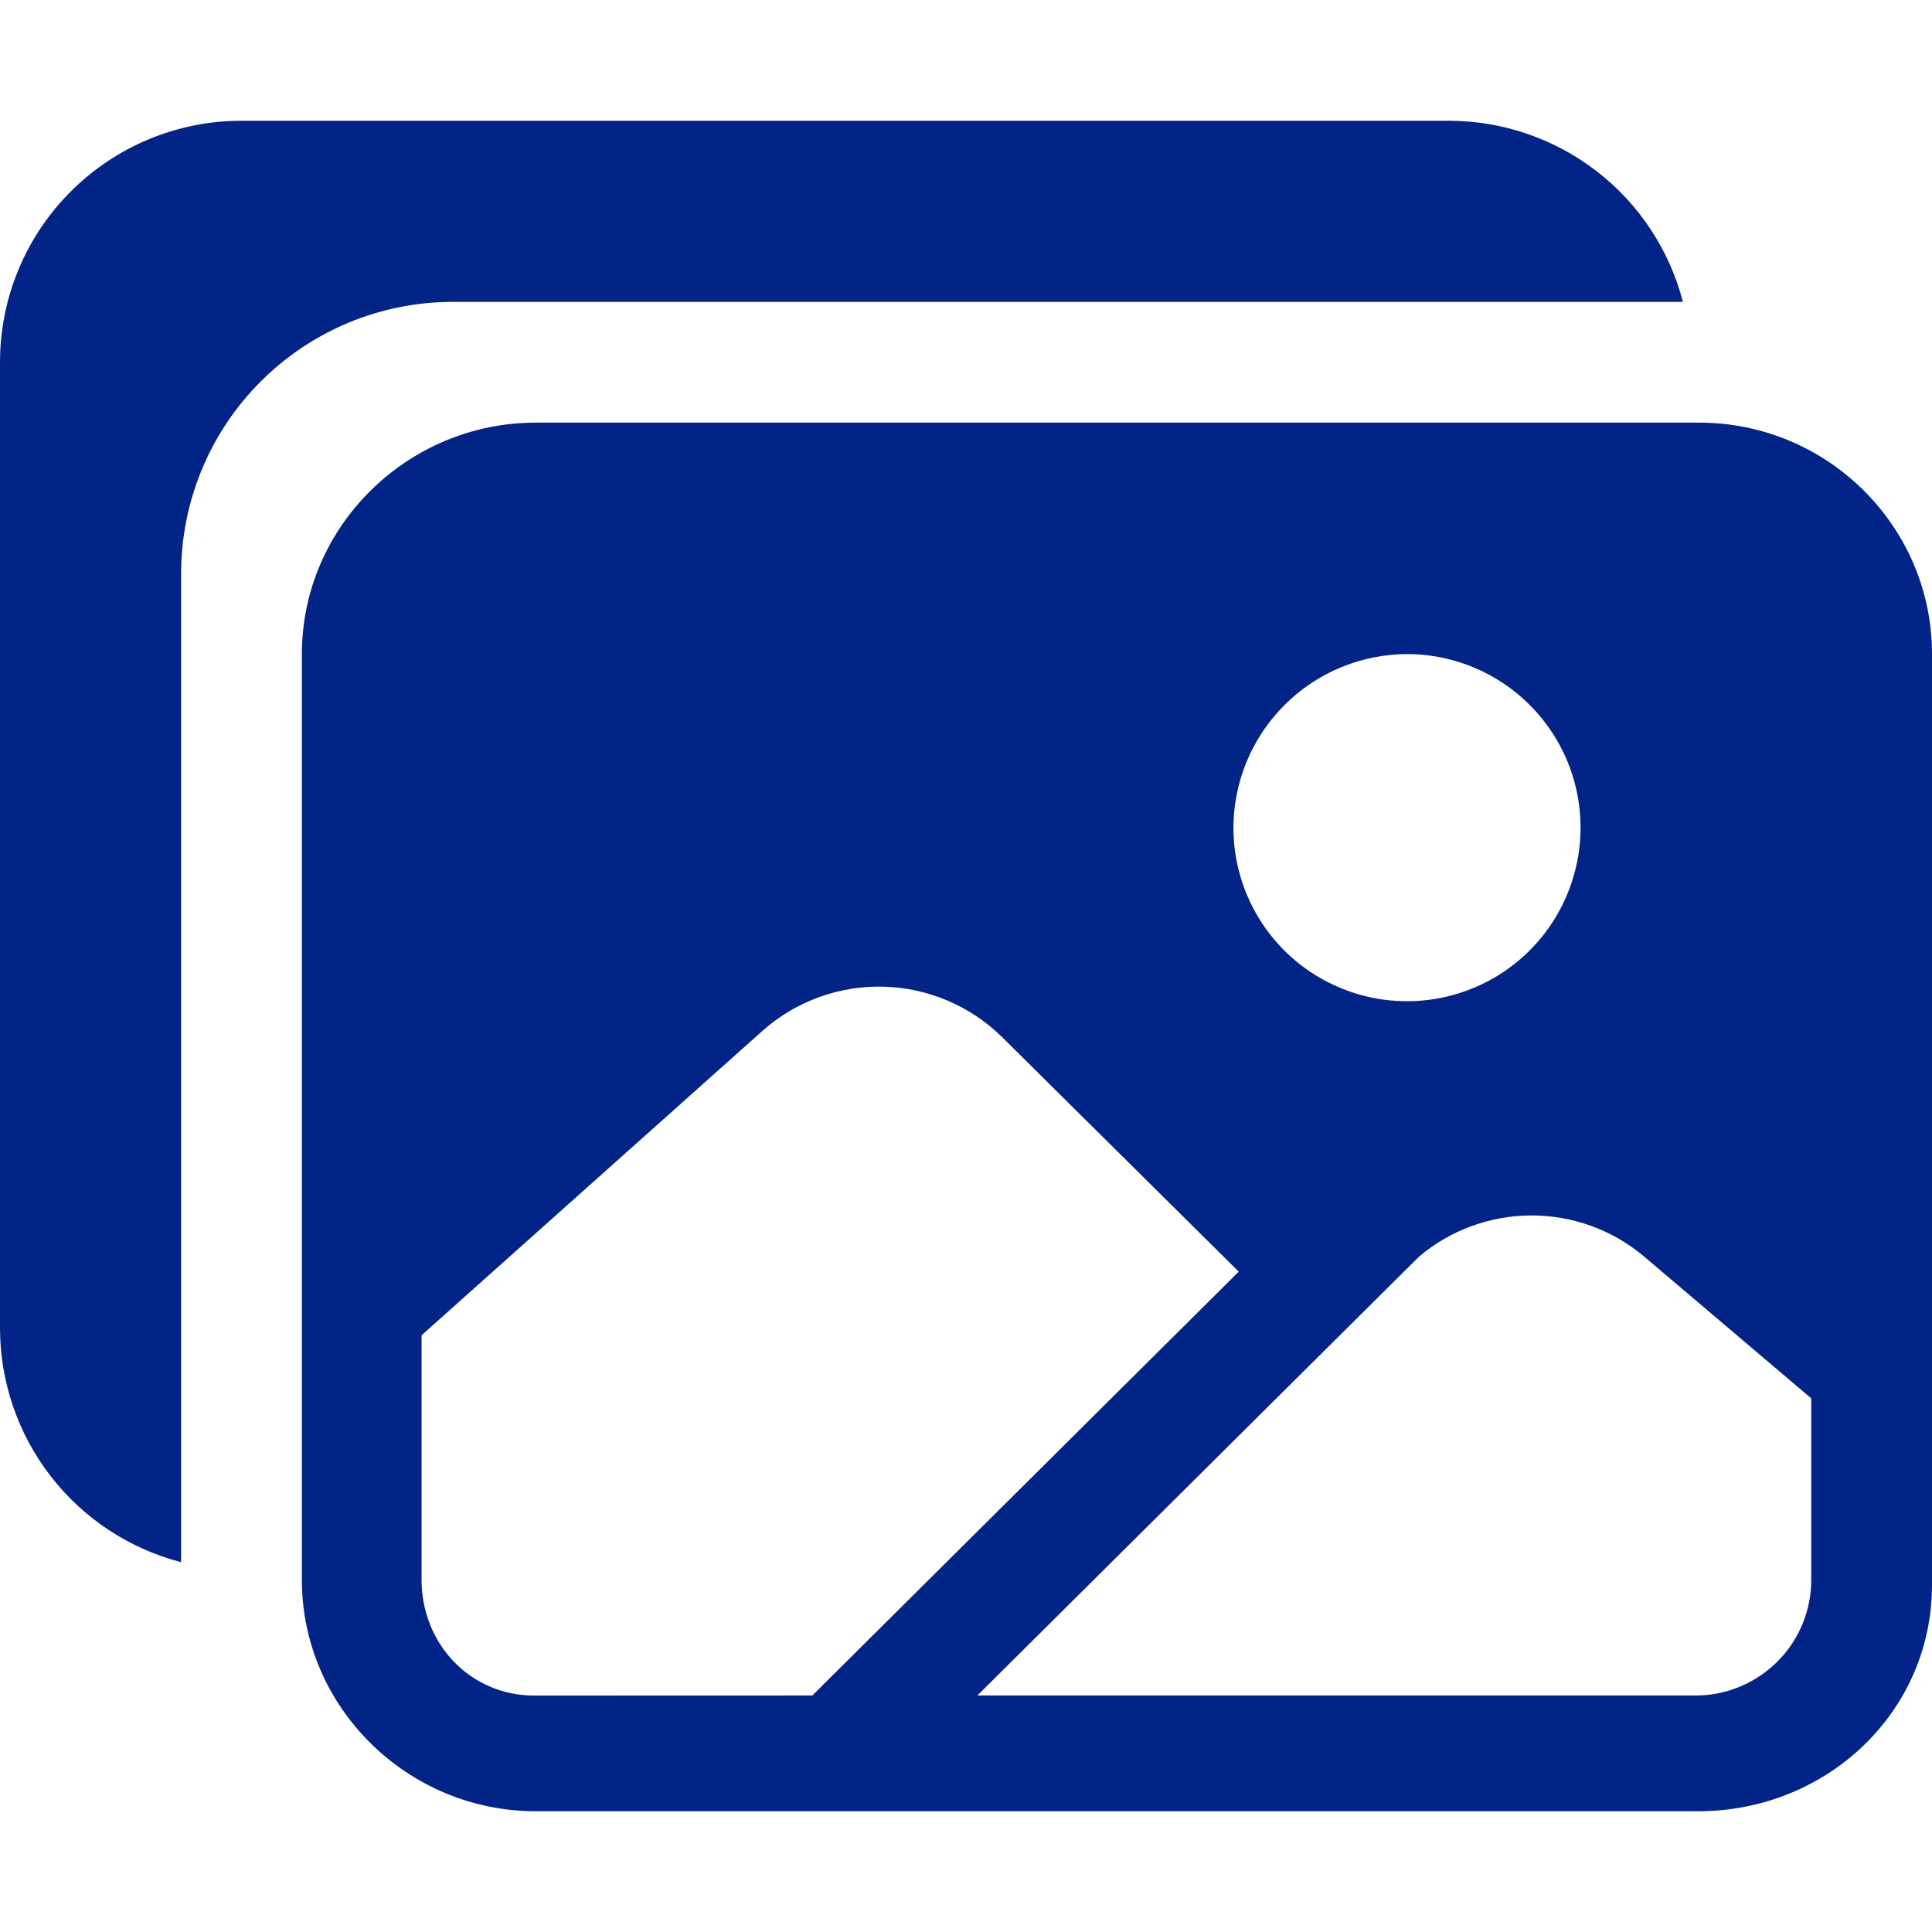 <svg width="24" height="24" viewBox="0 0 24 24" fill="none" xmlns="http://www.w3.org/2000/svg">
<g id="gallery" clip-path="url(#clip0_17_574)">
<path id="Vector" d="M21.107 5.25H6.656C5.062 5.25 3.75 6.54 3.75 8.125V19.625C3.75 21.21 5.062 22.5 6.656 22.5H21.094C22.688 22.5 24 21.273 24 19.688V8.125C24 6.54 22.703 5.25 21.107 5.25ZM17.491 8.125C17.917 8.128 18.332 8.257 18.685 8.495C19.038 8.734 19.312 9.071 19.474 9.465C19.635 9.86 19.676 10.293 19.591 10.71C19.506 11.128 19.3 11.511 18.998 11.811C18.696 12.111 18.312 12.315 17.894 12.397C17.476 12.479 17.043 12.436 16.65 12.272C16.256 12.109 15.92 11.832 15.684 11.478C15.448 11.124 15.322 10.707 15.322 10.282C15.324 9.708 15.553 9.159 15.96 8.755C16.367 8.35 16.917 8.124 17.491 8.125V8.125ZM6.637 21.063C5.84 21.063 5.237 20.418 5.237 19.626V16.587L9.478 12.8C9.892 12.435 10.43 12.241 10.981 12.257C11.533 12.273 12.059 12.498 12.451 12.886L15.388 15.797L10.091 21.062L6.637 21.063ZM22.5 19.625C22.5 19.814 22.463 20.001 22.39 20.176C22.318 20.35 22.212 20.509 22.078 20.642C21.944 20.776 21.786 20.881 21.611 20.953C21.436 21.026 21.249 21.063 21.061 21.062H12.141L17.629 15.609C18.018 15.281 18.511 15.1 19.02 15.099C19.53 15.097 20.024 15.275 20.415 15.602L22.5 17.371V19.625Z" fill="#022486"/>
<path id="Vector_2" d="M18 1.5H3C2.204 1.5 1.441 1.816 0.879 2.379C0.316 2.941 0 3.704 0 4.5L0 16.5C0.001 17.165 0.222 17.811 0.629 18.337C1.036 18.863 1.606 19.239 2.25 19.406V7.125C2.25 6.23 2.606 5.371 3.239 4.739C3.871 4.106 4.73 3.75 5.625 3.75H20.906C20.739 3.106 20.363 2.536 19.837 2.129C19.311 1.722 18.665 1.501 18 1.5Z" fill="#022486"/>
</g>
<defs>
<clipPath id="clip0_17_574">
<rect width="24" height="24" fill="white"/>
</clipPath>
</defs>
</svg>

